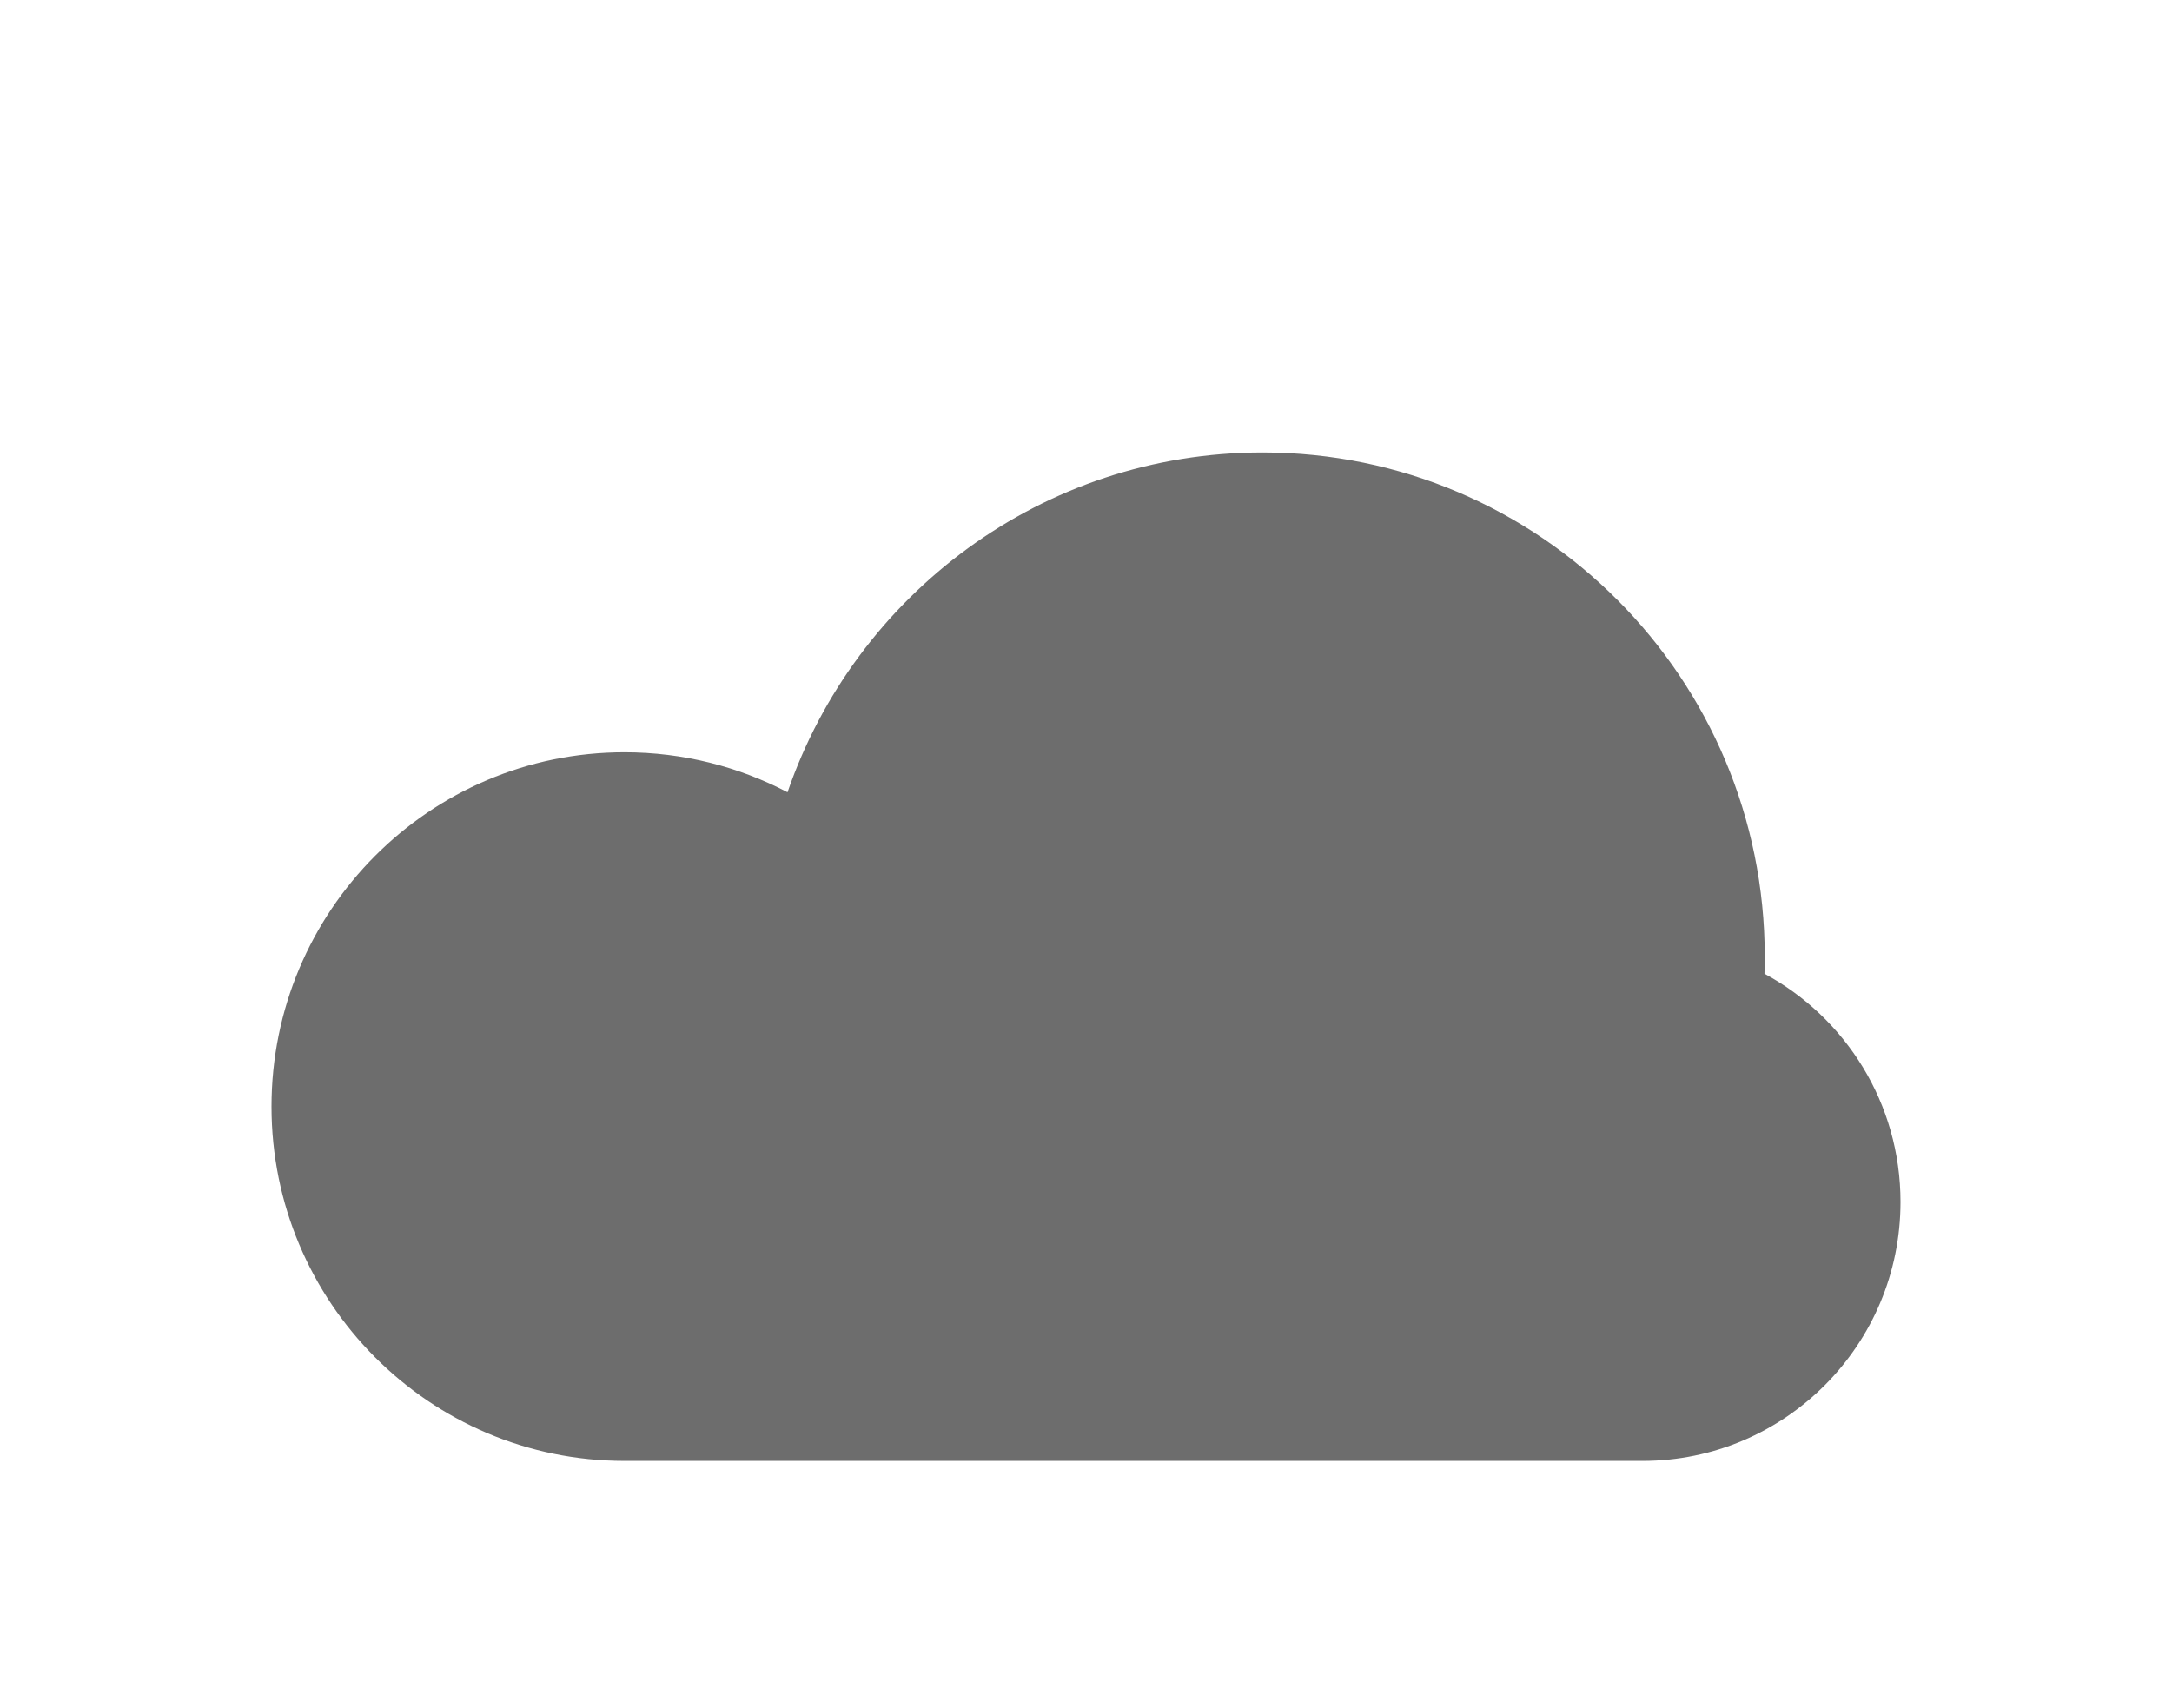 <svg width="192" height="151" viewBox="0 0 192 151" fill="none" xmlns="http://www.w3.org/2000/svg">
<path d="M155.975 86.079C155.992 85.579 156 85.076 156 84.571C156 59.955 136.122 40 111.6 40C92.148 40 75.618 52.557 69.614 70.037C65.303 67.779 60.4 66.502 55.2 66.502C37.969 66.502 24 80.525 24 97.822C24 115.12 37.969 129.143 55.2 129.143L111.6 129.143C111.62 129.143 111.64 129.143 111.66 129.143H145.2C157.792 129.143 168 118.896 168 106.255C168 97.527 163.133 89.939 155.975 86.079Z" fill="#303030" fill-opacity="0.7"/>
</svg>
